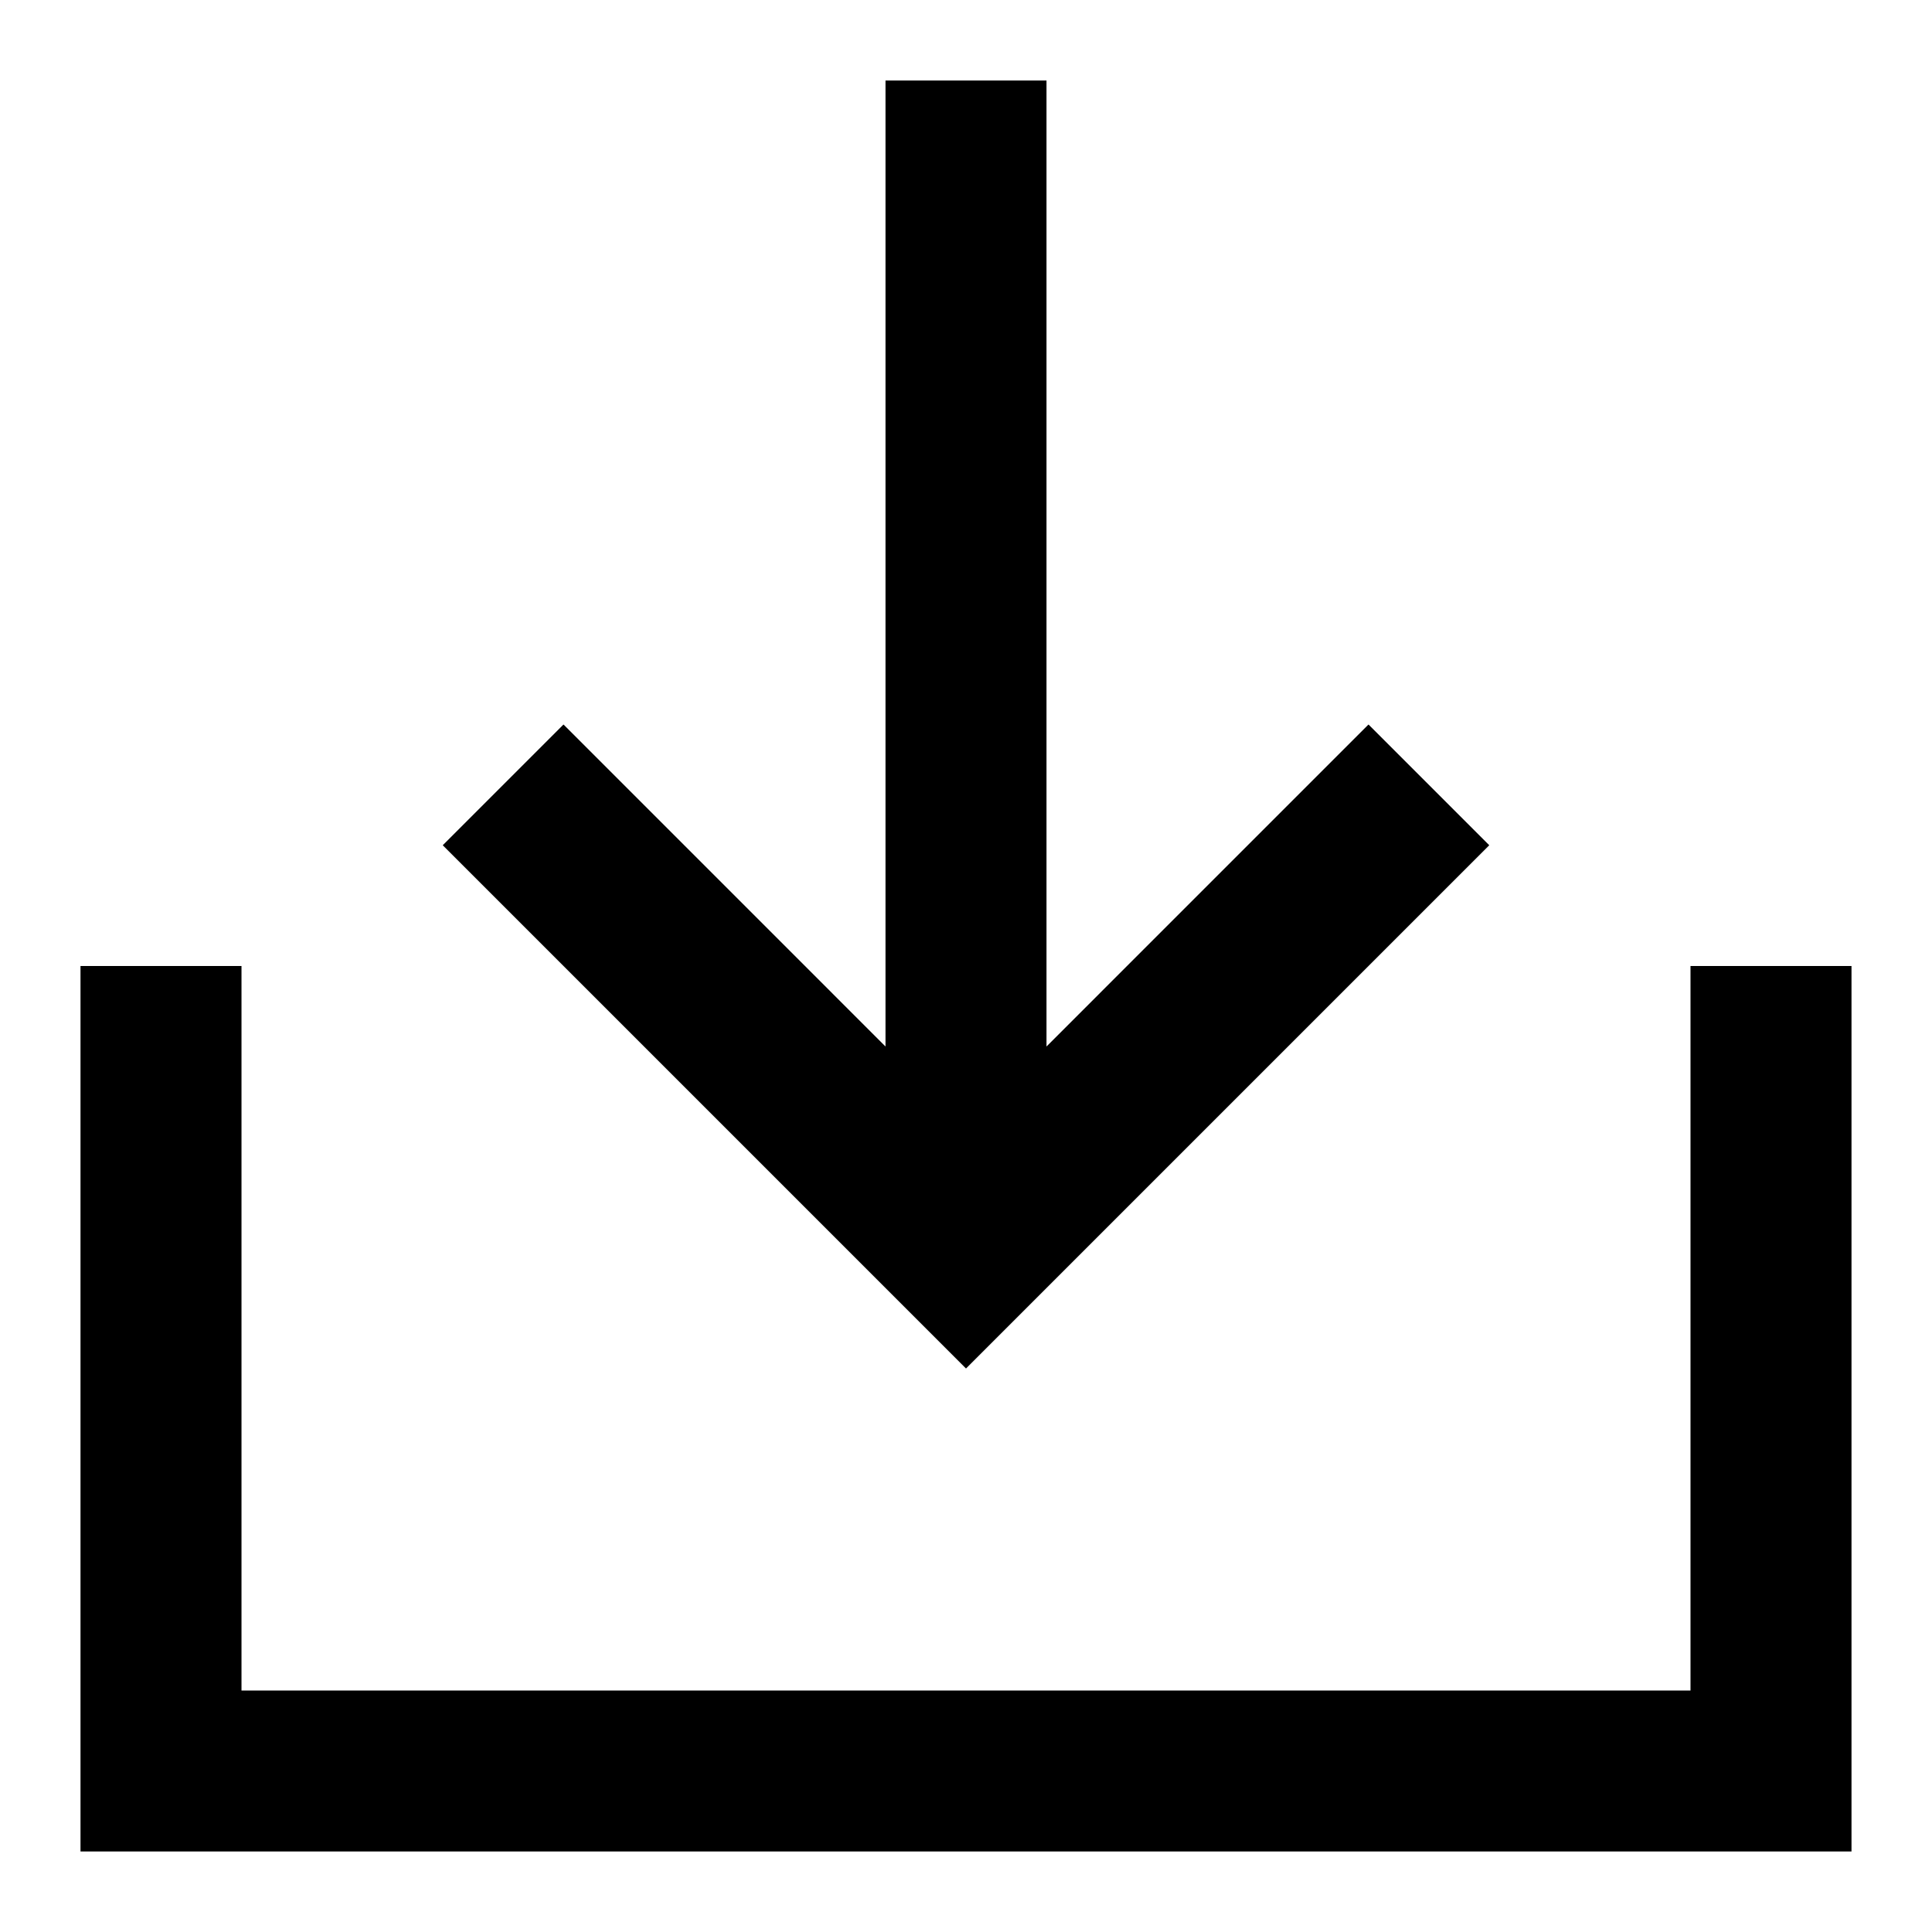 <svg width="48" height="48" viewBox="0 0 48 48" fill="none" xmlns="http://www.w3.org/2000/svg">
<path fill-rule="evenodd" clip-rule="evenodd" d="M26 26V2H22V26L14 18L11 21L24 34L37 21L34 18L26 26ZM46 24V46H2V24H6V42H42V24H46Z" fill="black"/>
</svg>
